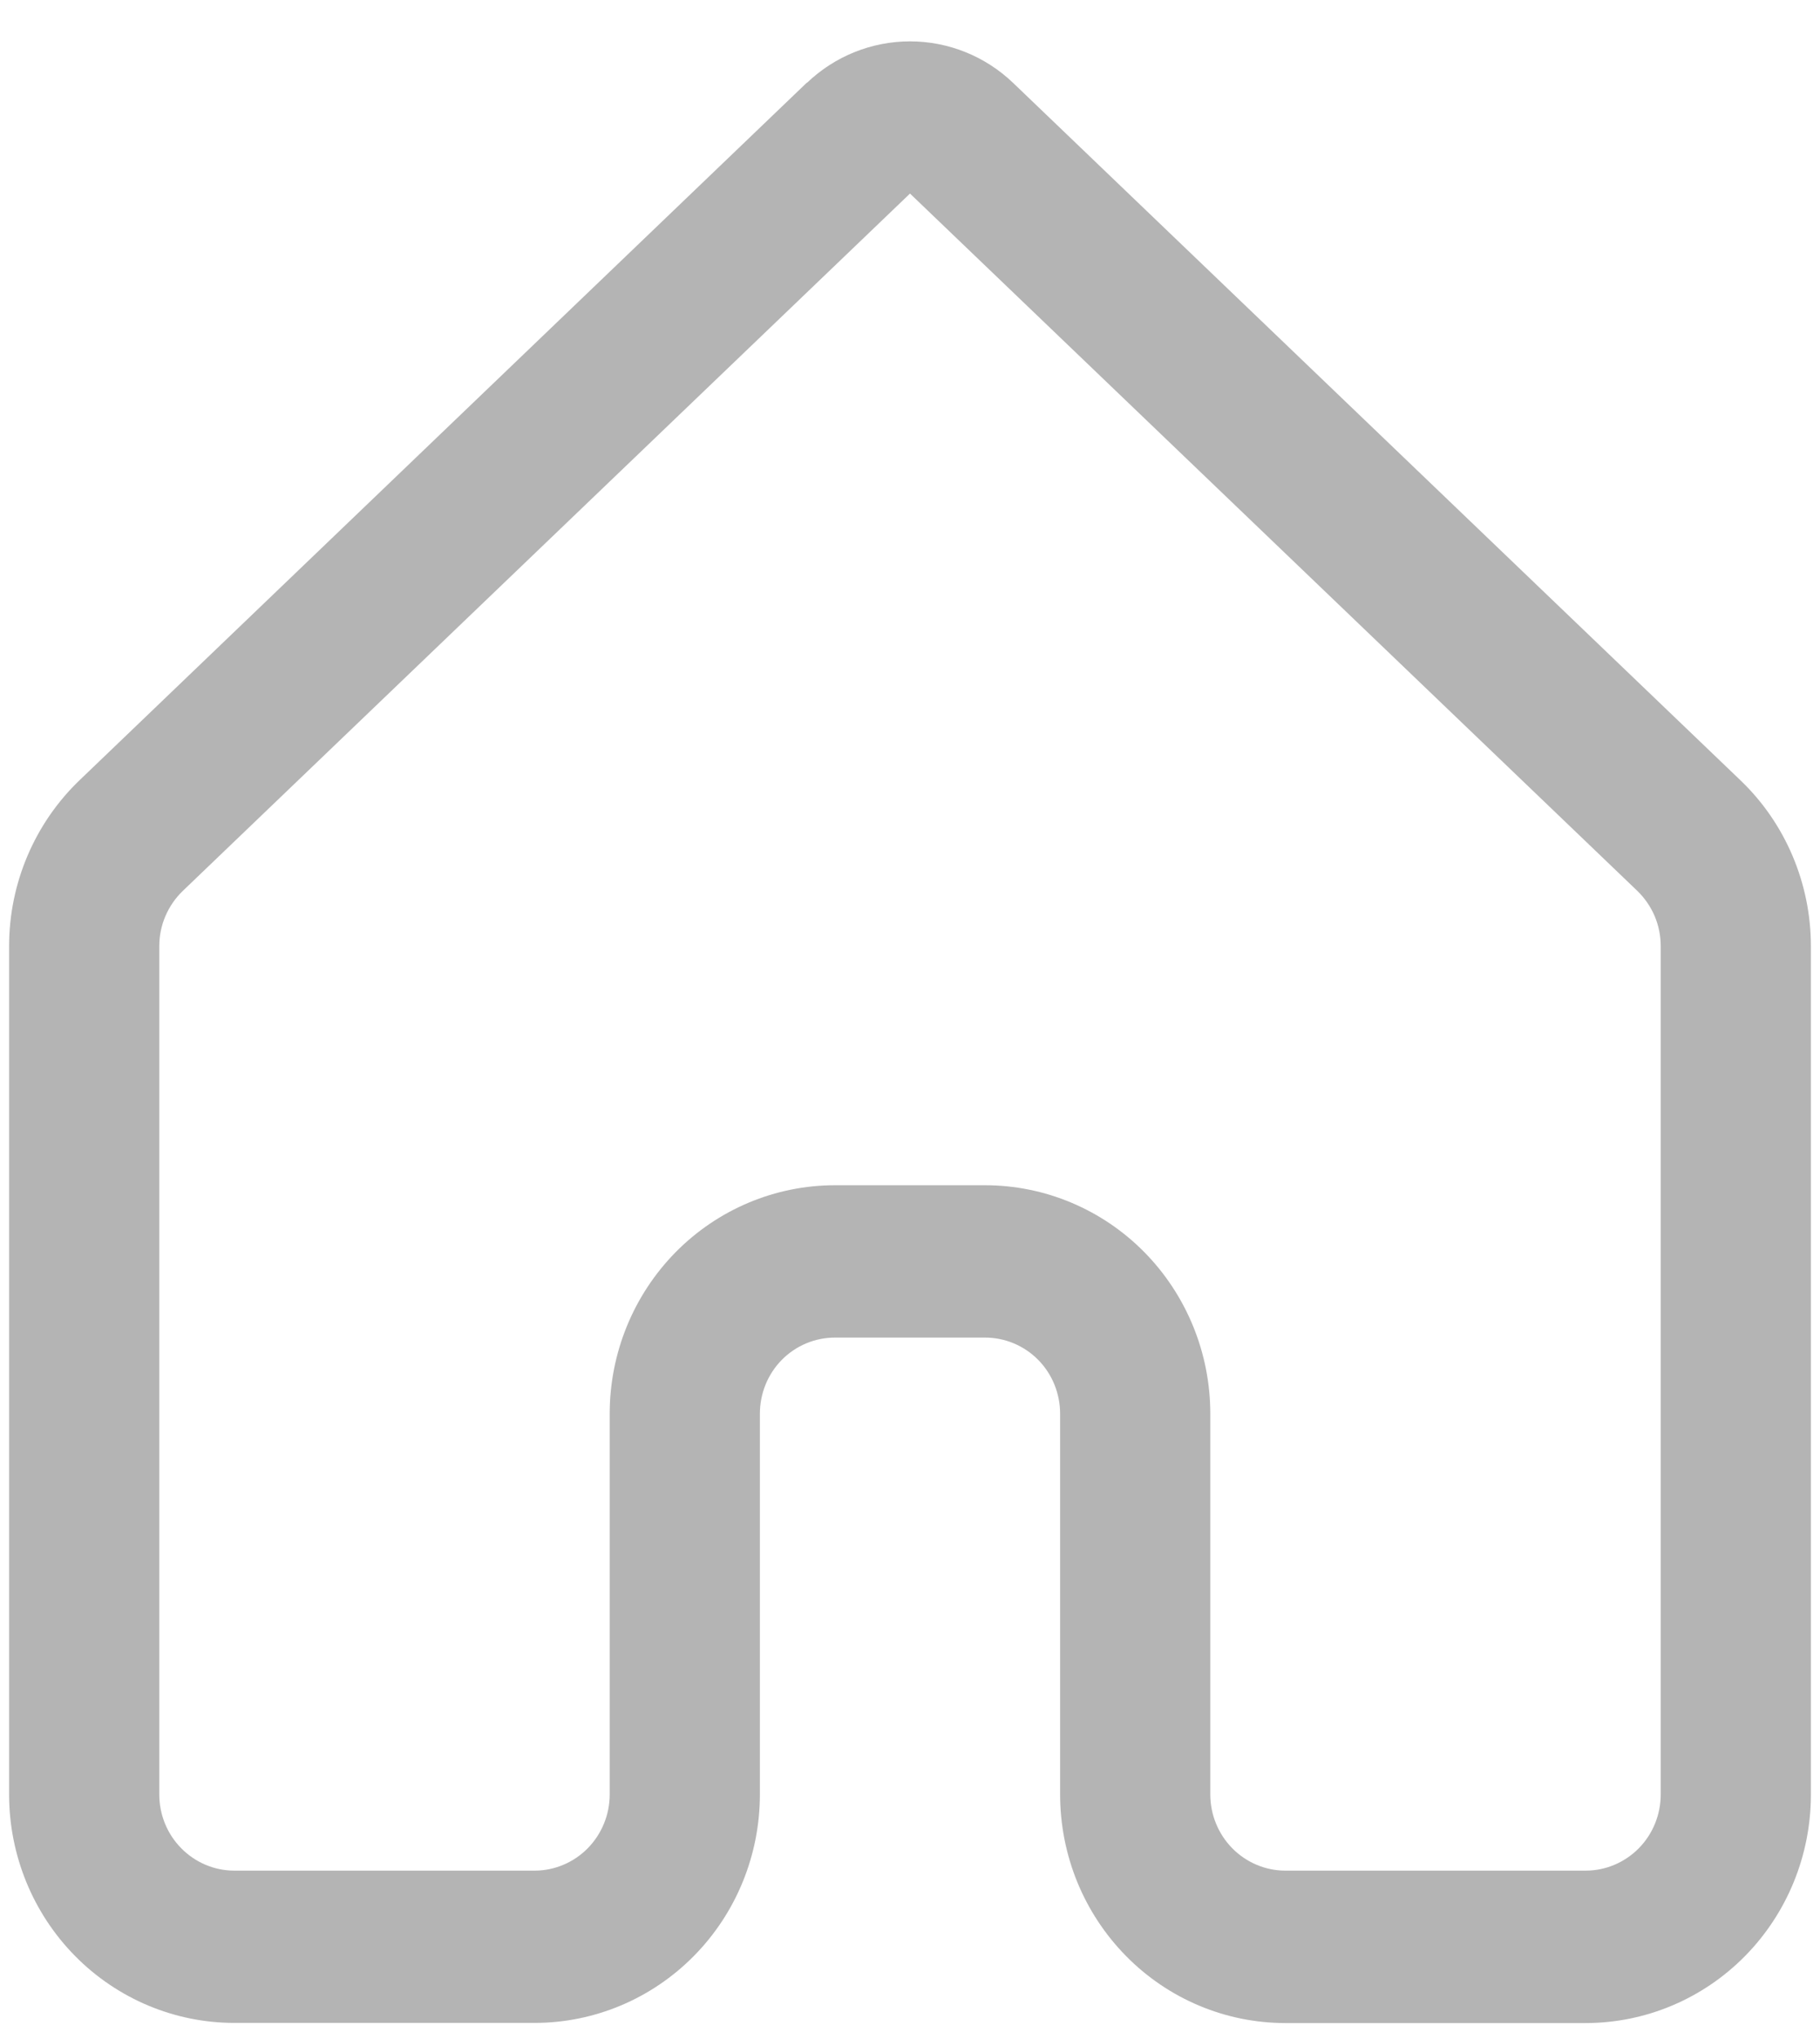 <svg width="25" height="28" viewBox="0 0 25 28" fill="none" xmlns="http://www.w3.org/2000/svg">
<path d="M11.083 1.139C11.466 0.772 11.973 0.568 12.5 0.568C13.027 0.568 13.534 0.772 13.917 1.139L23.908 10.716C24.526 11.307 24.875 12.133 24.875 12.995V24.644C24.875 25.476 24.549 26.274 23.969 26.862C23.389 27.45 22.602 27.781 21.781 27.781H17.656C17.25 27.781 16.847 27.7 16.472 27.542C16.096 27.384 15.755 27.153 15.468 26.861C15.181 26.57 14.953 26.224 14.797 25.843C14.642 25.462 14.562 25.054 14.562 24.642V19.413C14.562 19.136 14.454 18.87 14.261 18.674C14.067 18.478 13.805 18.368 13.531 18.368H11.469C11.195 18.368 10.933 18.478 10.739 18.674C10.546 18.87 10.438 19.136 10.438 19.413V24.642C10.438 25.474 10.112 26.272 9.531 26.86C8.951 27.448 8.164 27.779 7.344 27.779H3.219C2.398 27.779 1.611 27.448 1.031 26.86C0.451 26.272 0.125 25.474 0.125 24.642V12.993C0.125 12.131 0.476 11.305 1.094 10.713L11.083 1.135V1.139ZM12.5 2.658L2.509 12.236C2.408 12.334 2.327 12.451 2.272 12.581C2.216 12.711 2.188 12.851 2.188 12.993V24.642C2.188 24.919 2.296 25.185 2.49 25.381C2.683 25.577 2.945 25.688 3.219 25.688H7.344C7.617 25.688 7.88 25.577 8.073 25.381C8.266 25.185 8.375 24.919 8.375 24.642V19.413C8.375 18.581 8.701 17.784 9.281 17.195C9.861 16.607 10.648 16.276 11.469 16.276H13.531C14.352 16.276 15.139 16.607 15.719 17.195C16.299 17.784 16.625 18.581 16.625 19.413V24.642C16.625 24.919 16.734 25.185 16.927 25.381C17.12 25.577 17.383 25.688 17.656 25.688H21.781C22.055 25.688 22.317 25.577 22.511 25.381C22.704 25.185 22.812 24.919 22.812 24.642V12.993C22.812 12.851 22.784 12.71 22.729 12.58C22.673 12.449 22.592 12.332 22.491 12.234L12.5 2.658Z" fill="#B4B4B4"/>
</svg>
